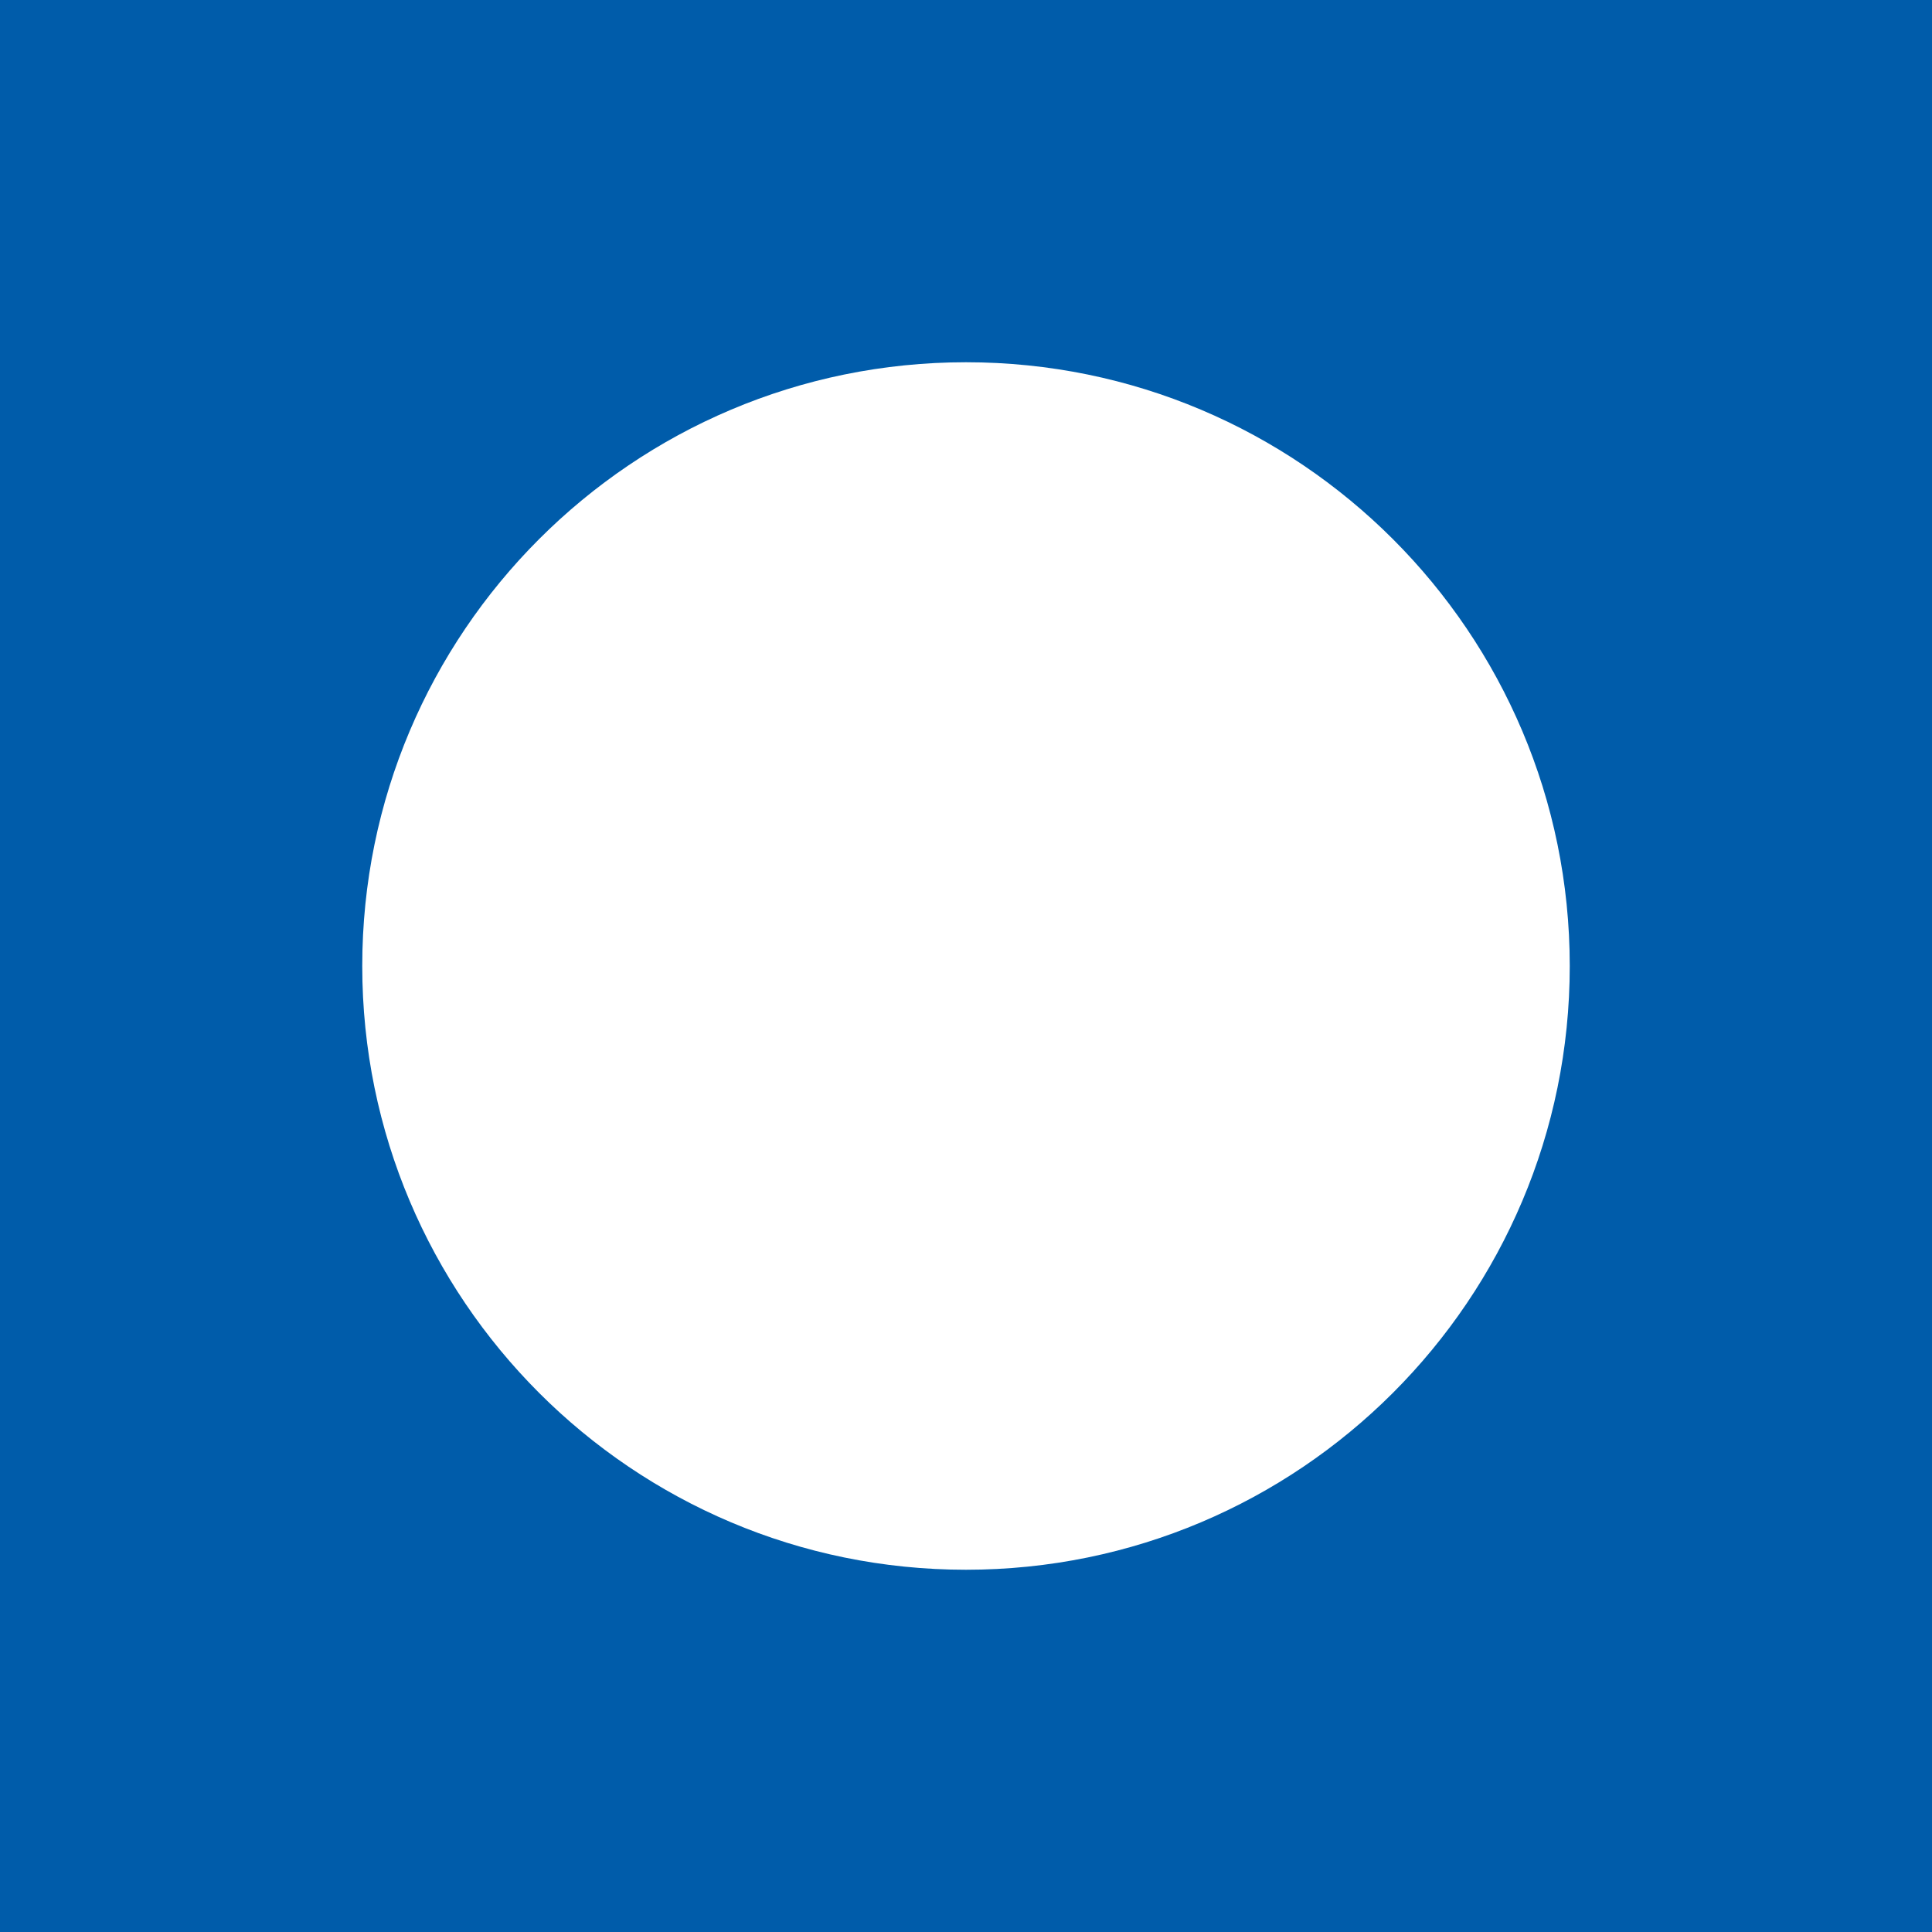 <svg width="16" height="16" viewBox="0 0 16 16" fill="none" xmlns="http://www.w3.org/2000/svg">
<path fill-rule="evenodd" clip-rule="evenodd" d="M16 0H0V16H16V0ZM8 13C10.761 13 13 10.761 13 8C13 5.239 10.761 3 8 3C5.239 3 3 5.239 3 8C3 10.761 5.239 13 8 13Z" fill="#005CAA"/>
</svg>
